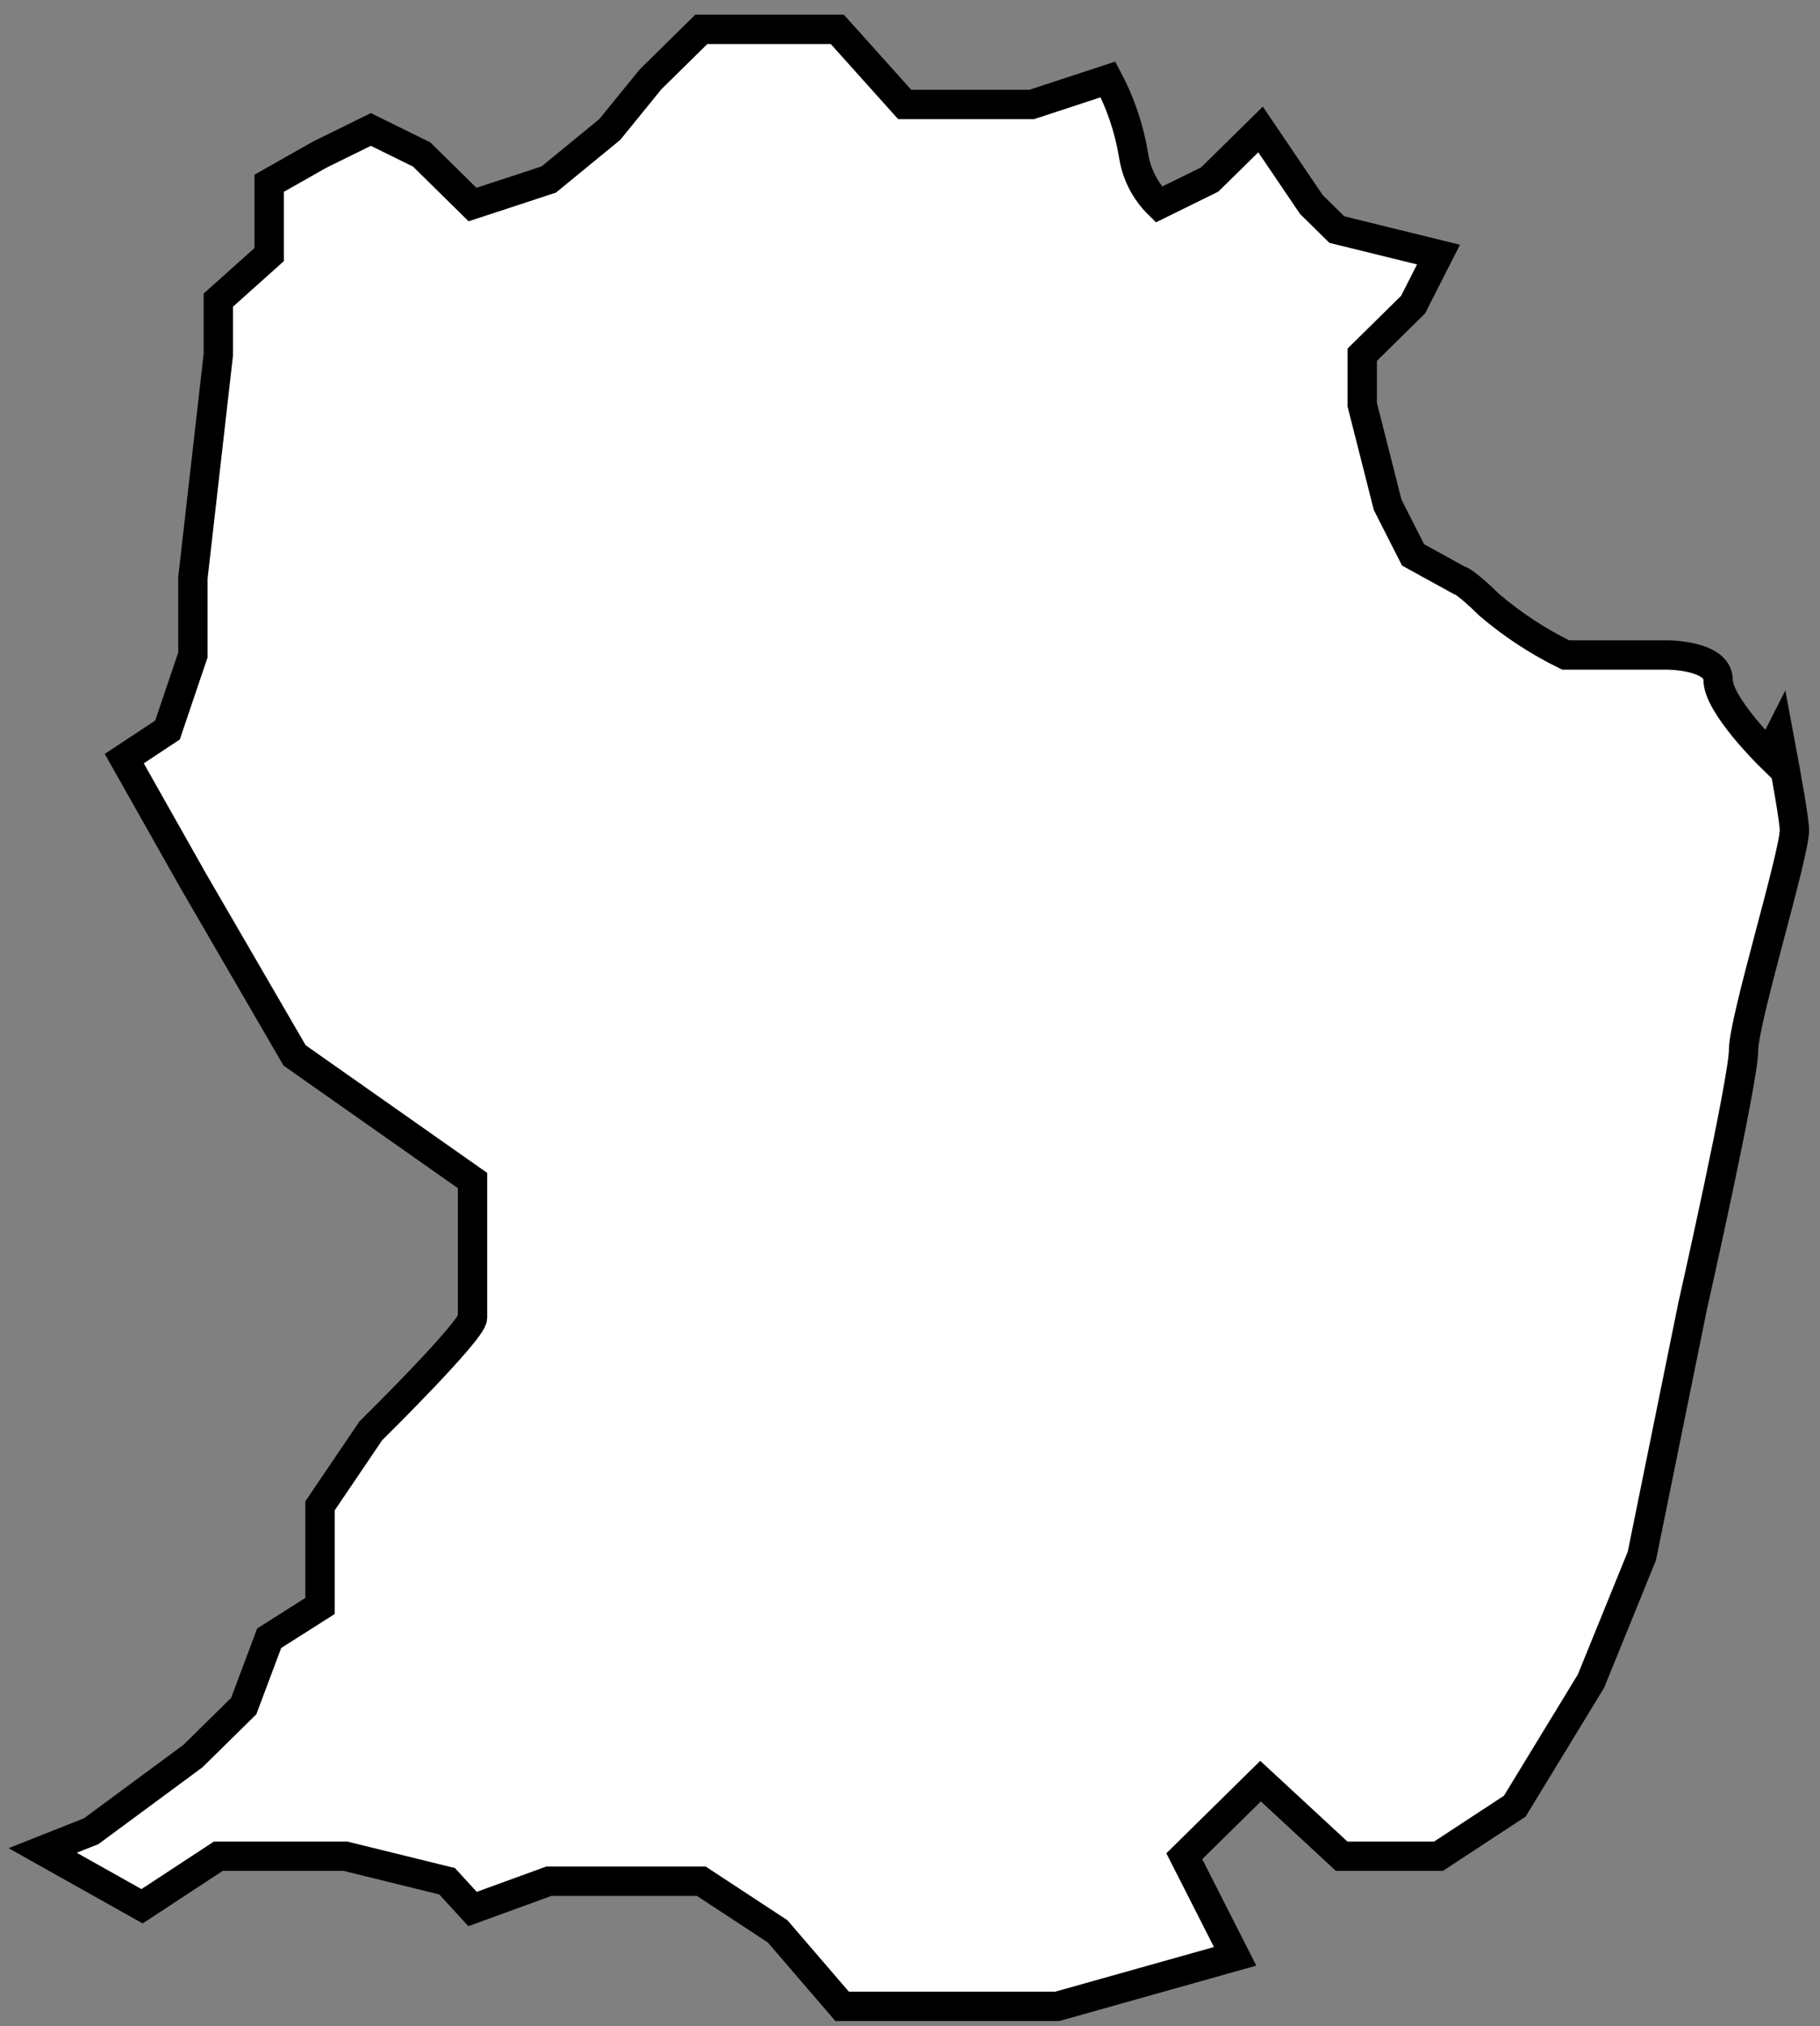 <svg width="62" height="69" viewBox="0 0 62 69" fill="none" xmlns="http://www.w3.org/2000/svg">
<rect x="0" y="0" width="62" height="69" fill="#808080" stroke="none"/>
<path d="M7.437 63.212H11.767L15.231 64.064L16.097 65.01L18.695 64.064H23.891L26.489 65.769L28.688 68.325H36.014L42.076 66.621L41.21 64.916L40.344 63.212L42.942 60.655L45.705 63.212H49.004L51.602 61.508L54.2 57.246L55.932 52.985L57.664 44.463C57.664 44.463 59.396 36.793 59.396 35.762C59.396 34.731 61.128 29.123 61.128 28.271C61.128 27.964 60.894 26.618 60.599 25.05L60.262 25.714C60.262 25.714 58.53 24.01 58.53 23.158C58.53 22.305 56.798 22.305 56.798 22.305H53.334C52.399 21.847 51.526 21.274 50.736 20.601C49.87 19.749 49.688 19.749 49.688 19.749L48.138 18.897L47.272 17.192L46.406 13.783V12.079L48.138 10.374L49.004 8.67L45.54 7.818L44.674 6.966L42.942 4.409L41.21 6.113L39.478 6.966C39.008 6.506 38.703 5.907 38.612 5.261C38.462 4.369 38.17 3.506 37.746 2.704L35.148 3.557H30.819L28.524 1H23.891L22.159 2.704L20.773 4.409L18.695 6.113L16.097 6.966L14.365 5.261L12.633 4.409L10.901 5.261L9.169 6.241V8.67L7.437 10.221V12.079L6.571 19.681V22.305L5.705 24.862L4.233 25.834L6.571 29.975L10.035 35.941L16.097 40.202V44.872C16.097 45.315 12.633 48.724 12.633 48.724L10.901 51.281V54.69L9.169 55.789L8.303 58.099L6.571 59.803L3.107 62.36L1.453 63.016L4.839 64.916L7.437 63.212Z" fill="white" stroke="black" stroke-miterlimit="10"/>
</svg>
